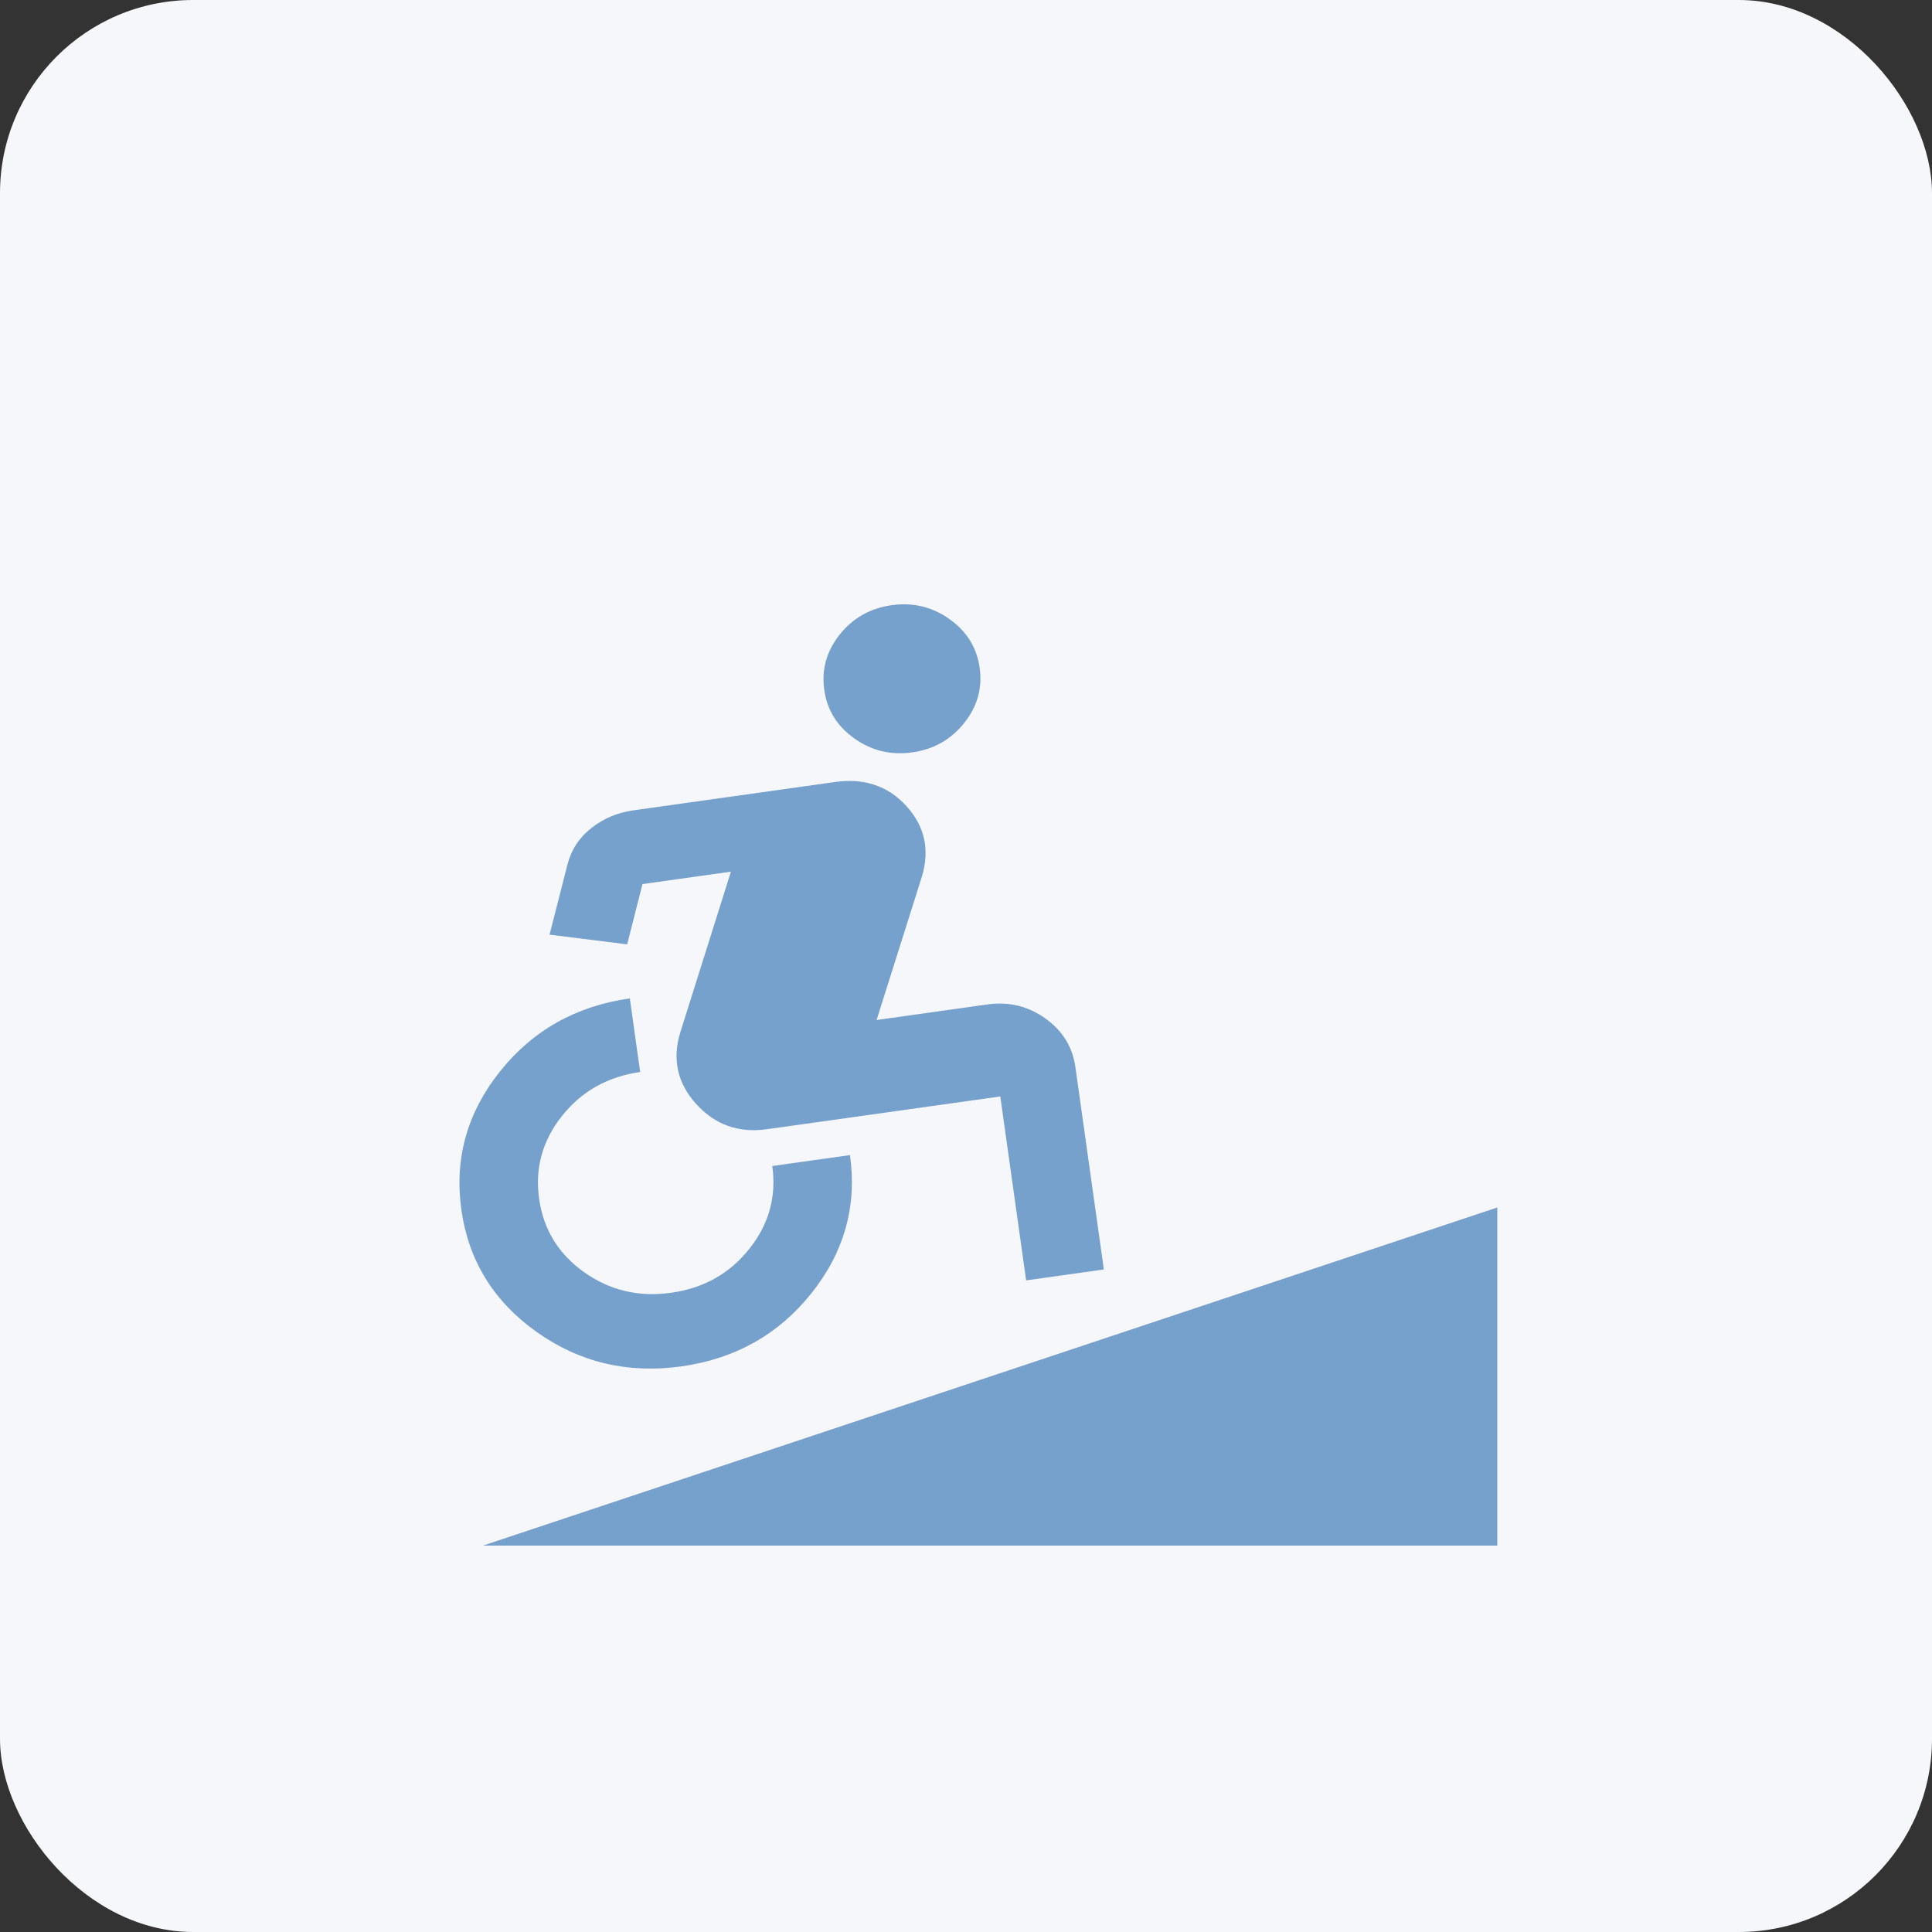 <svg width="40" height="40" viewBox="0 0 40 40" fill="none" xmlns="http://www.w3.org/2000/svg">
<rect x="0" y="0" width="40" height="40" fill="#333333" stroke="none"/>
<g id="&#236;&#158;&#165;&#236;&#149;&#160;&#236;&#149;&#132;&#236;&#157;&#180;&#236;&#189;&#152;5">
<rect id="Rectangle 431" width="40" height="40" rx="4" fill="#F6F7FB"/>
<g id="Group 594">
<path id="Vector" d="M14.111 28.289C12.998 28.445 11.997 28.207 11.108 27.575C10.219 26.942 9.7 26.099 9.552 25.045C9.404 23.992 9.67 23.038 10.35 22.185C11.03 21.332 11.927 20.828 13.04 20.671L13.254 22.195C12.584 22.289 12.045 22.591 11.638 23.102C11.231 23.612 11.072 24.184 11.162 24.819C11.251 25.454 11.561 25.96 12.093 26.339C12.625 26.717 13.226 26.859 13.896 26.765C14.567 26.671 15.106 26.369 15.512 25.858C15.919 25.348 16.078 24.776 15.989 24.141L17.598 23.915C17.746 24.968 17.48 25.922 16.8 26.775C16.12 27.628 15.224 28.132 14.111 28.289ZM21.245 26.509L20.71 22.701L15.882 23.379C15.292 23.462 14.803 23.288 14.414 22.857C14.025 22.426 13.915 21.933 14.083 21.379L15.133 18.047L13.302 18.304L12.985 19.552L11.378 19.351L11.748 17.901C11.828 17.592 11.994 17.339 12.246 17.142C12.499 16.944 12.786 16.823 13.108 16.778L17.292 16.19C17.895 16.105 18.387 16.272 18.768 16.691C19.148 17.11 19.254 17.597 19.086 18.151L18.149 21.118L20.442 20.796C20.884 20.734 21.284 20.83 21.641 21.084C21.998 21.338 22.206 21.674 22.265 22.093L22.854 26.283L21.245 26.509ZM18.888 15.577C18.445 15.639 18.046 15.543 17.689 15.289C17.331 15.035 17.123 14.699 17.065 14.28C17.006 13.861 17.113 13.48 17.386 13.137C17.659 12.795 18.017 12.592 18.46 12.53C18.902 12.468 19.302 12.564 19.659 12.818C20.016 13.072 20.224 13.408 20.283 13.827C20.342 14.246 20.235 14.627 19.962 14.97C19.688 15.312 19.331 15.515 18.888 15.577Z" fill="#77A1CD"/>
<path id="Rectangle 367" d="M31 25V32H10L31 25Z" fill="#77A1CD"/>
</g>
</g>
</svg>
